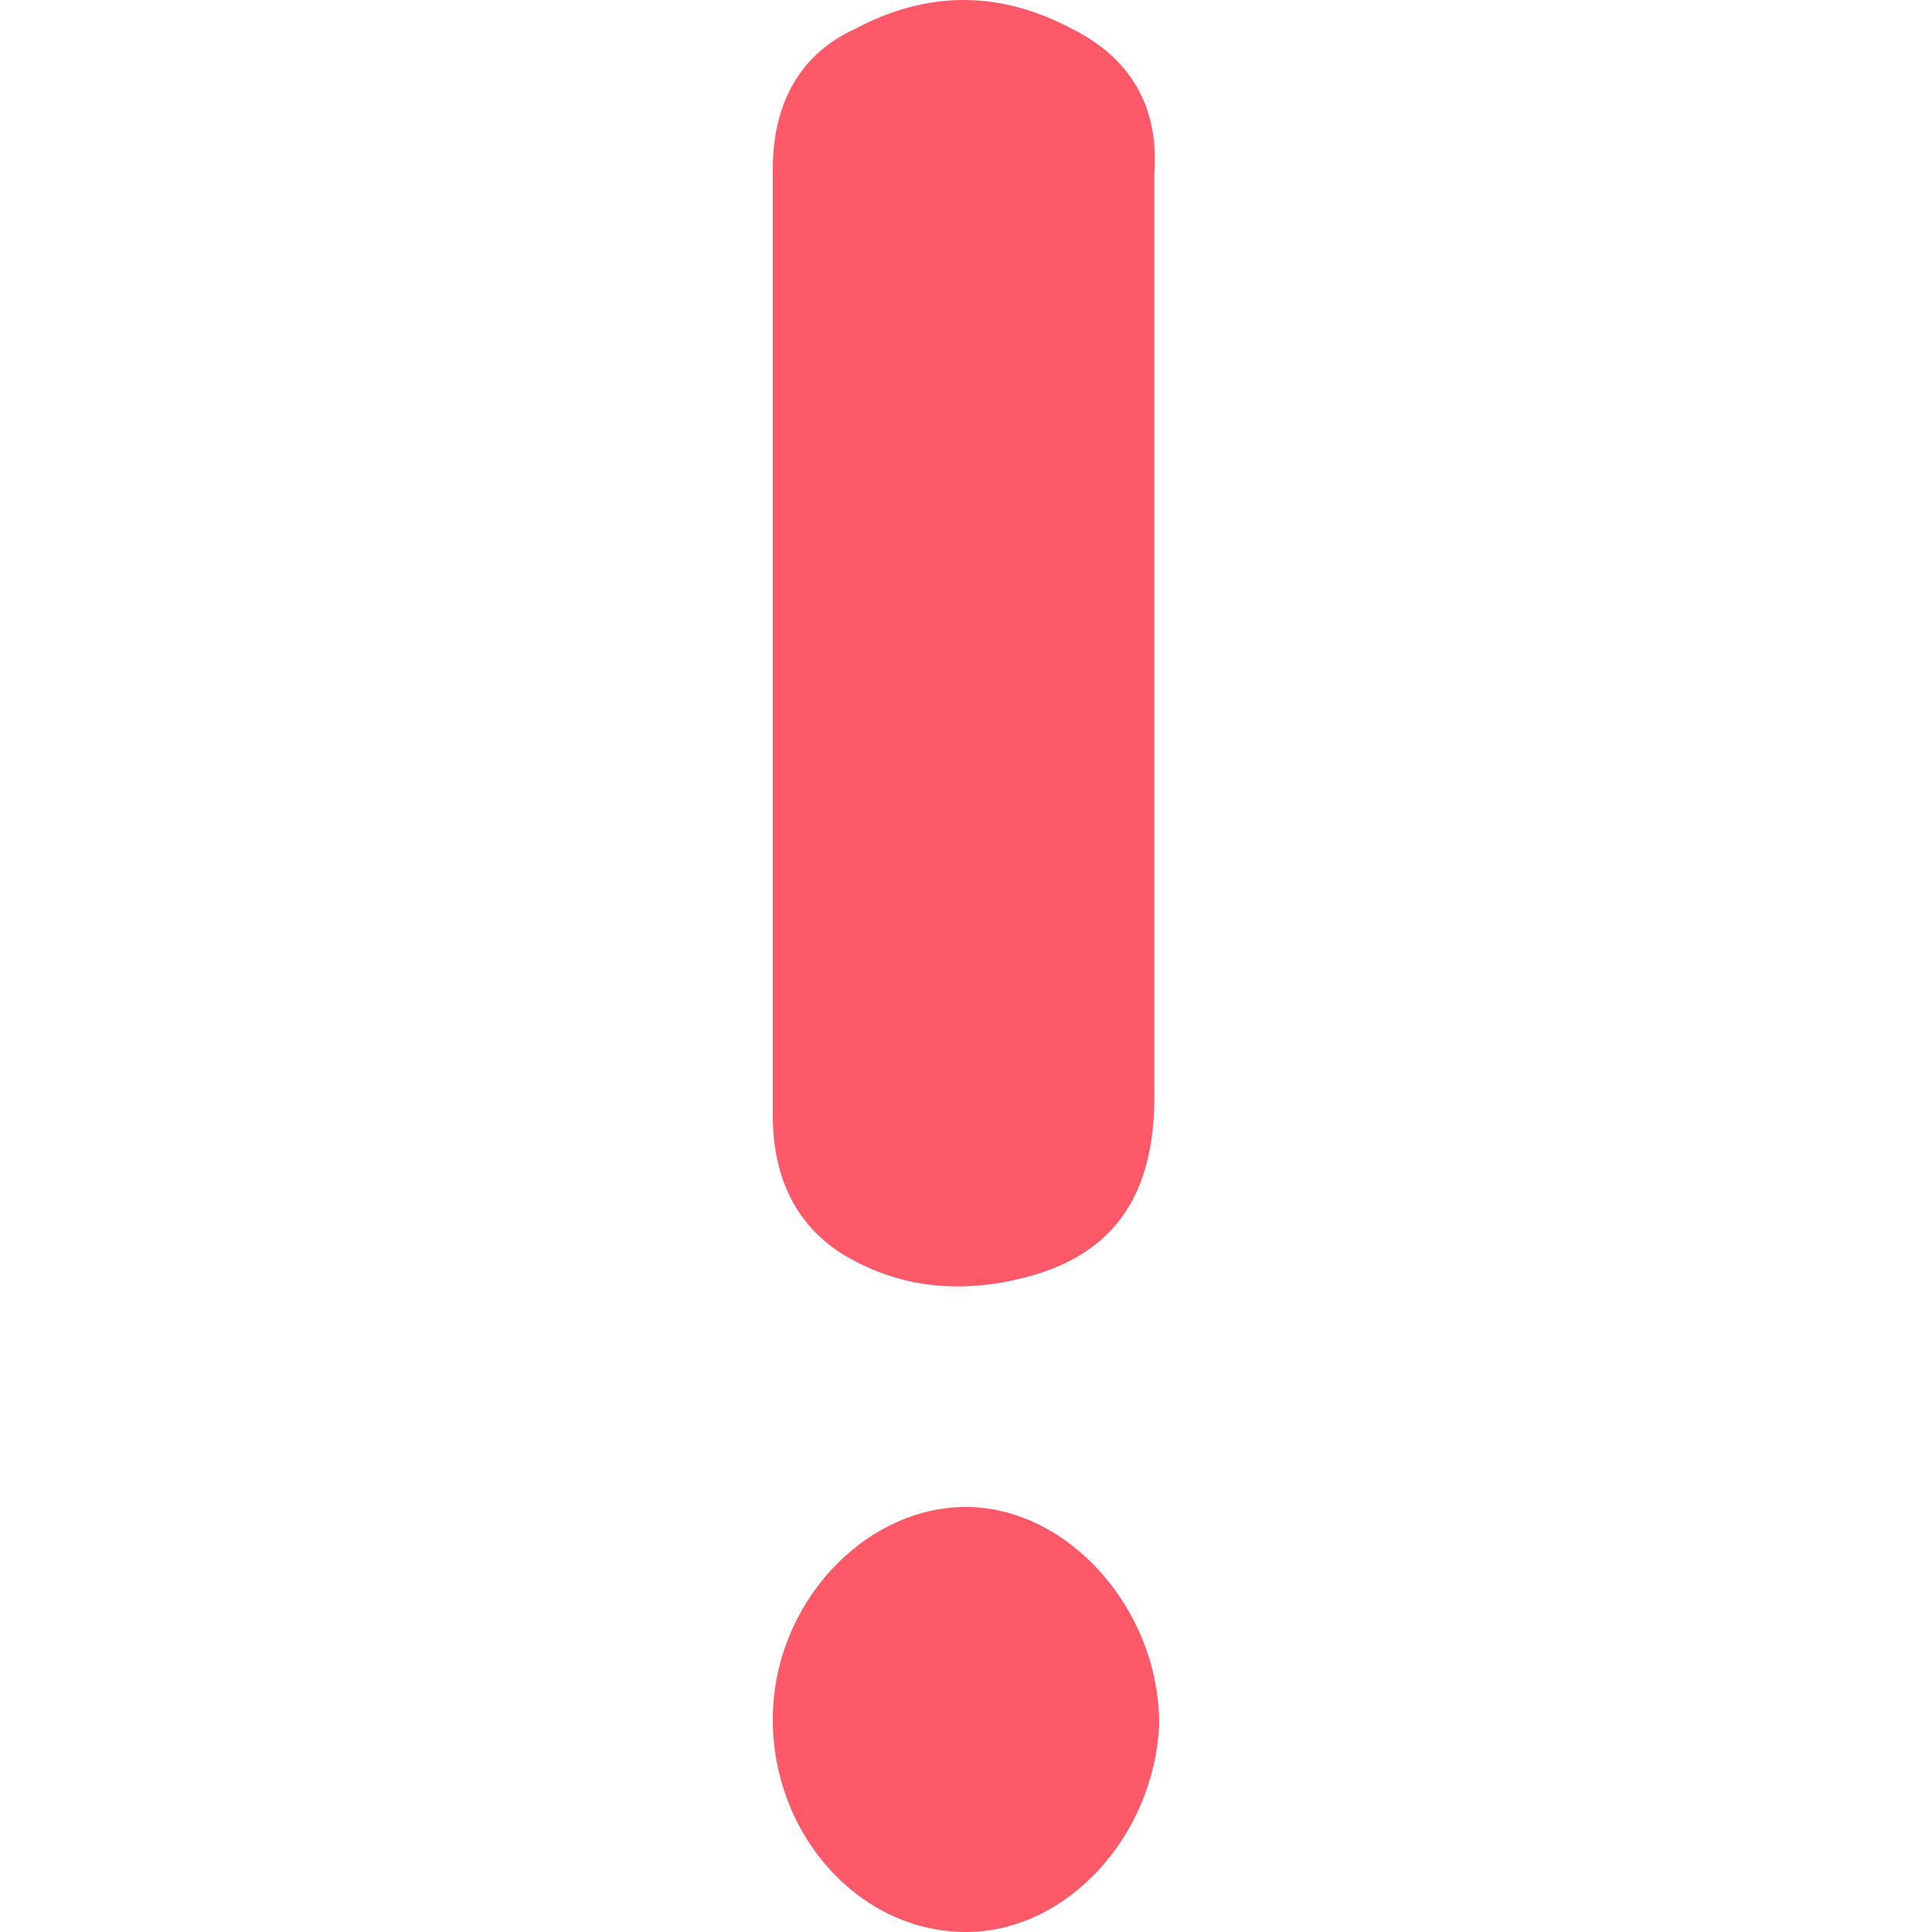 <?xml version="1.0" encoding="utf-8"?>
<!-- Generator: Adobe Illustrator 19.2.0, SVG Export Plug-In . SVG Version: 6.00 Build 0)  -->
<svg version="1.1" id="Layer_1" xmlns="http://www.w3.org/2000/svg" xmlns:xlink="http://www.w3.org/1999/xlink" x="0px" y="0px"
	 viewBox="0 0 40 40" style="enable-background:new 0 0 40 40;" xml:space="preserve">
<style type="text/css">
	.st0{fill:#787C88;}
	.st1{fill:#FFFFFF;}
	.st2{fill:#FD5969;}
</style>
<g>
	<g>
		<g>
			<path class="st2" d="M22.2,0.6c-1.5-0.8-3-0.8-4.5,0C16.6,1.1,16,2.1,16,3.5c0,6.5,0,13.1,0,19.6c0,1.3,0.5,2.3,1.5,2.9
				c1.2,0.7,2.5,0.8,3.9,0.4c1.7-0.5,2.5-1.7,2.5-3.7c0-3.1,0-6.2,0-9.4c0-3.2,0-6.5,0-9.7C24,2.2,23.4,1.2,22.2,0.6z M20,31.2
				c-2.1,0-4,2-4,4.4c0,2.4,1.8,4.4,4,4.4c2.1,0,3.9-2,4-4.3C24,33.3,22.1,31.2,20,31.2z"/>
		</g>
	</g>
</g>
</svg>
